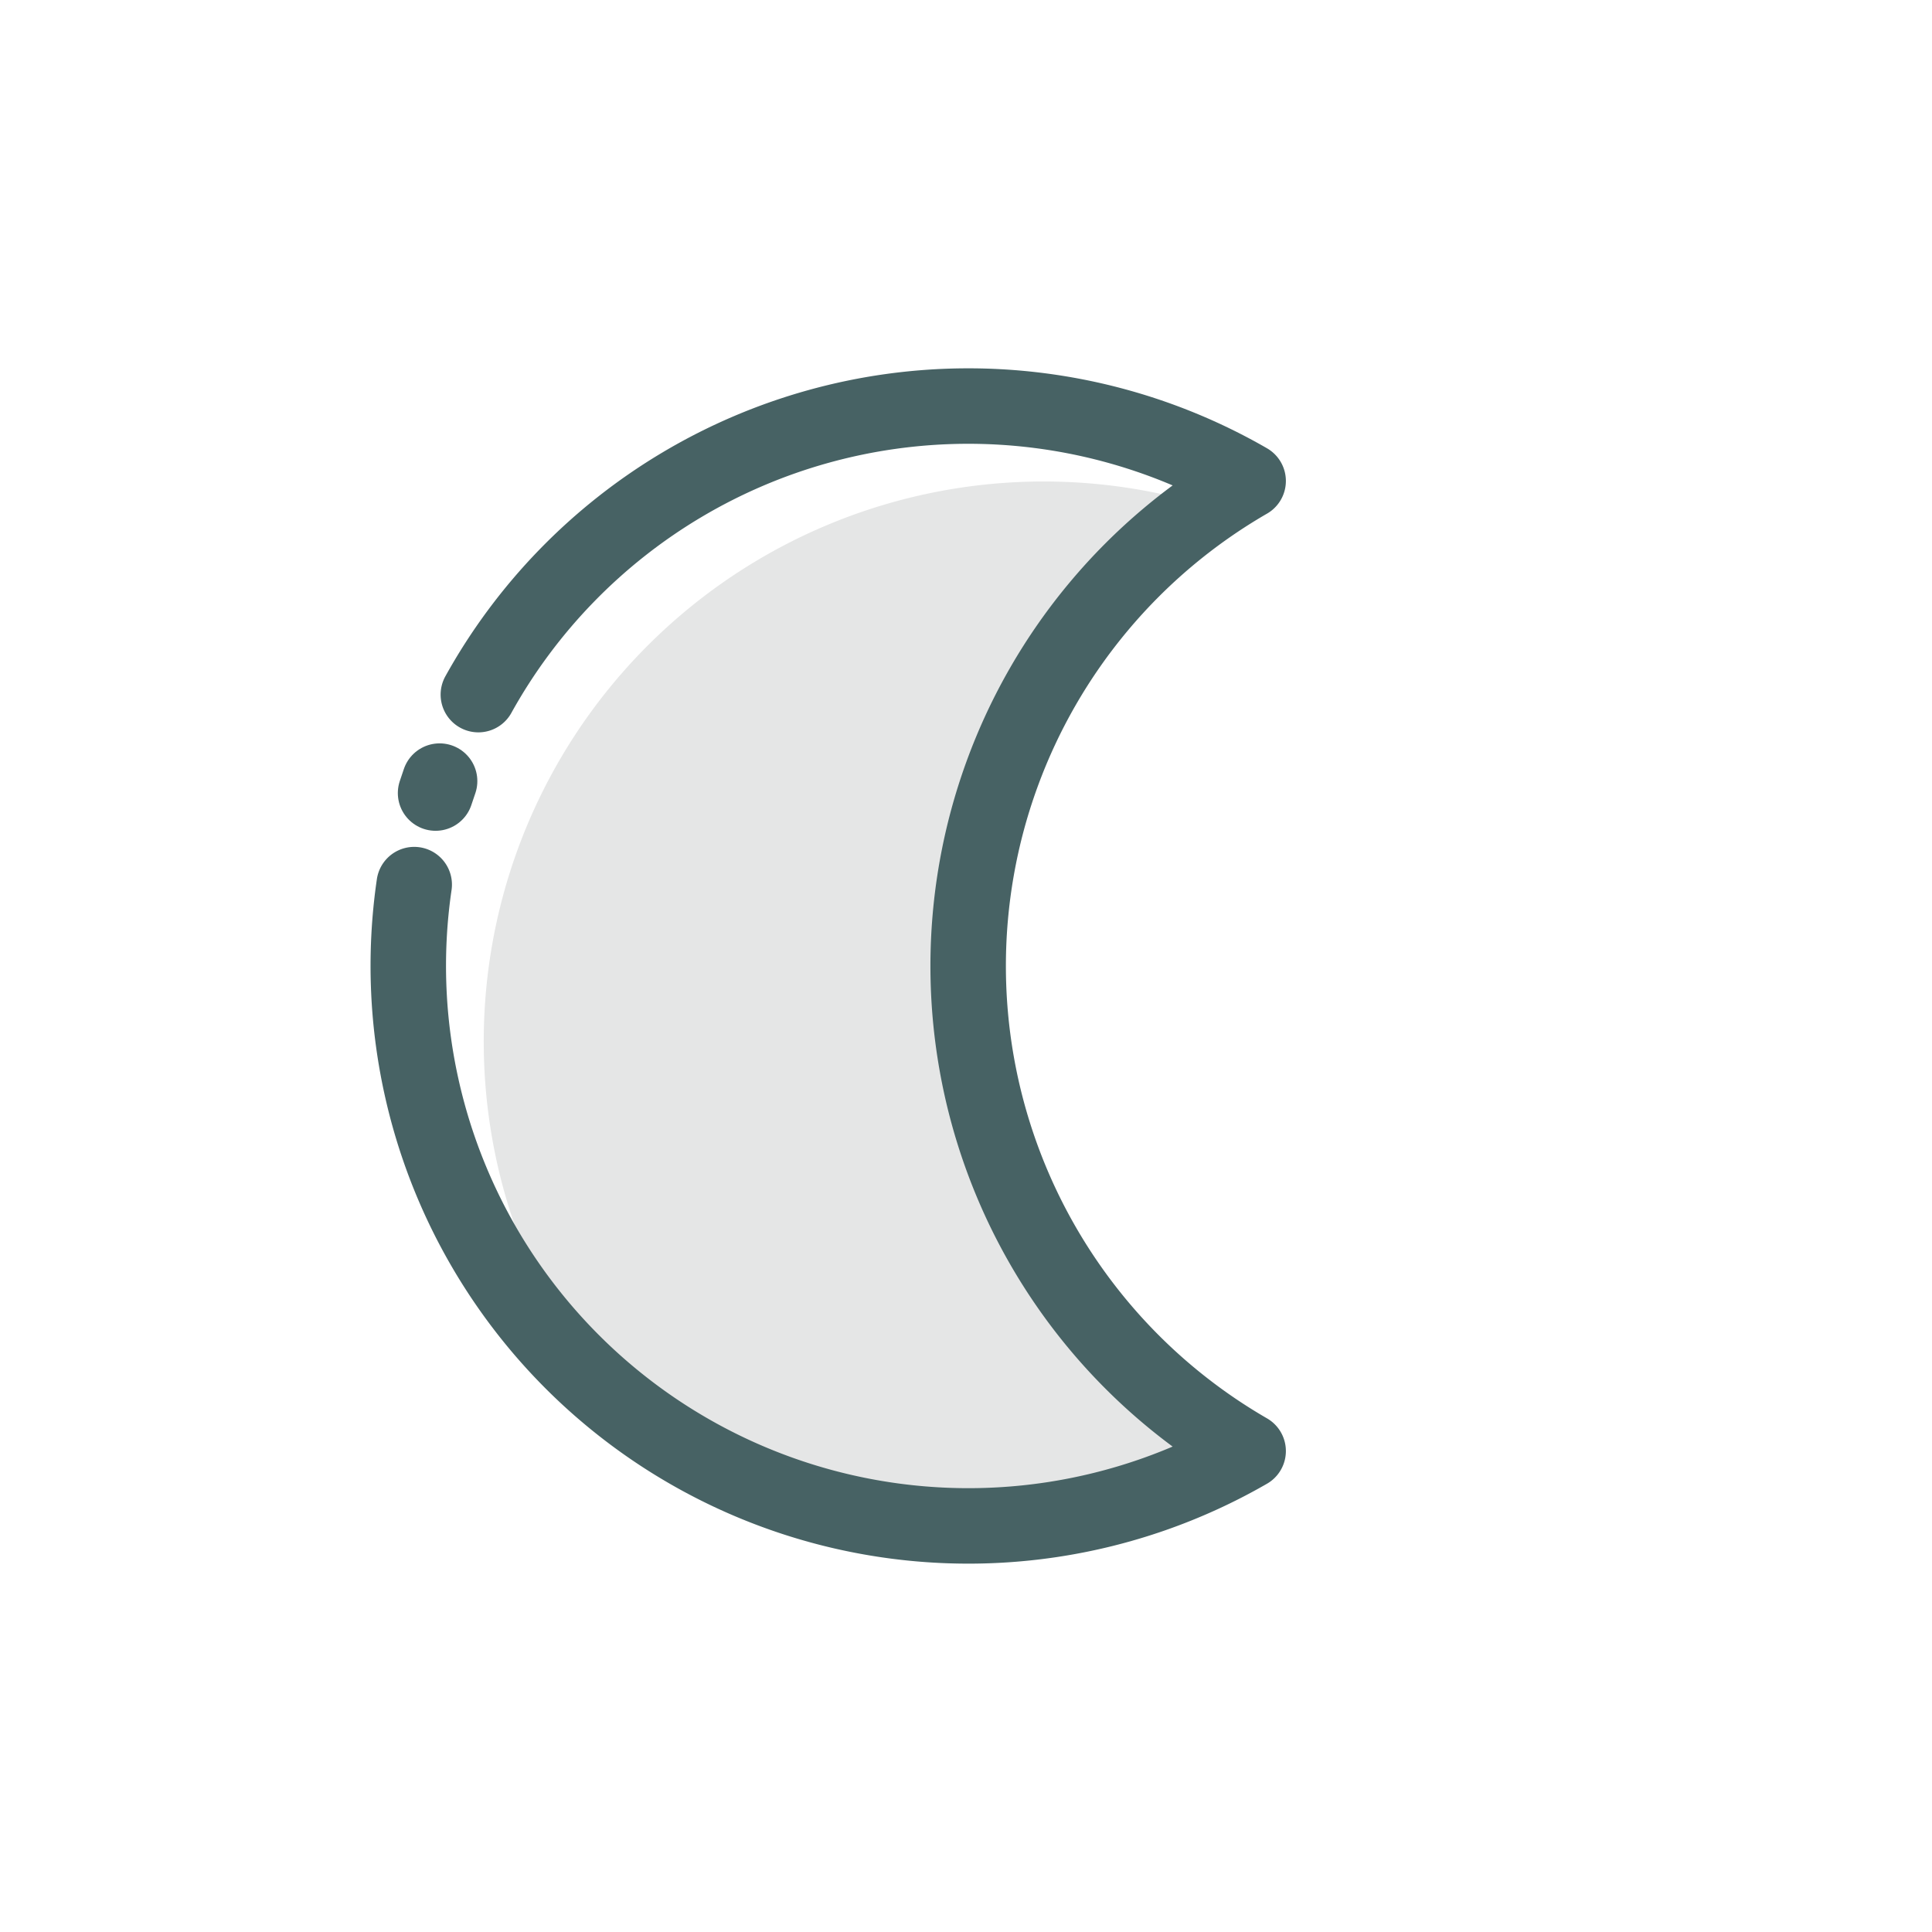 <?xml version="1.0" ?><svg id="icone" viewBox="0 0 512 512" xmlns="http://www.w3.org/2000/svg"><title/><path d="M276.6,127.6A148.4,148.4,0,0,0,162.14,370.46,148.49,148.49,0,0,0,326.47,387a150.66,150.66,0,0,1-15.94-16.51,148.38,148.38,0,0,1,9.79-236.29A148.18,148.18,0,0,0,276.6,127.6Z" fill="#E5E6E6"/><path d="M116.5,207c-.37,1.05-.73,2.11-1.07,3.17" fill="none" stroke="#476264" stroke-linecap="round" stroke-linejoin="round" stroke-width="20"/><path d="M109.77,234.43a148.43,148.43,0,0,0,221,150.11,148.44,148.44,0,0,1,0-257.08,148.46,148.46,0,0,0-204,56.62" fill="none" stroke="#476264" stroke-linecap="round" stroke-linejoin="round" stroke-width="20"/></svg>
